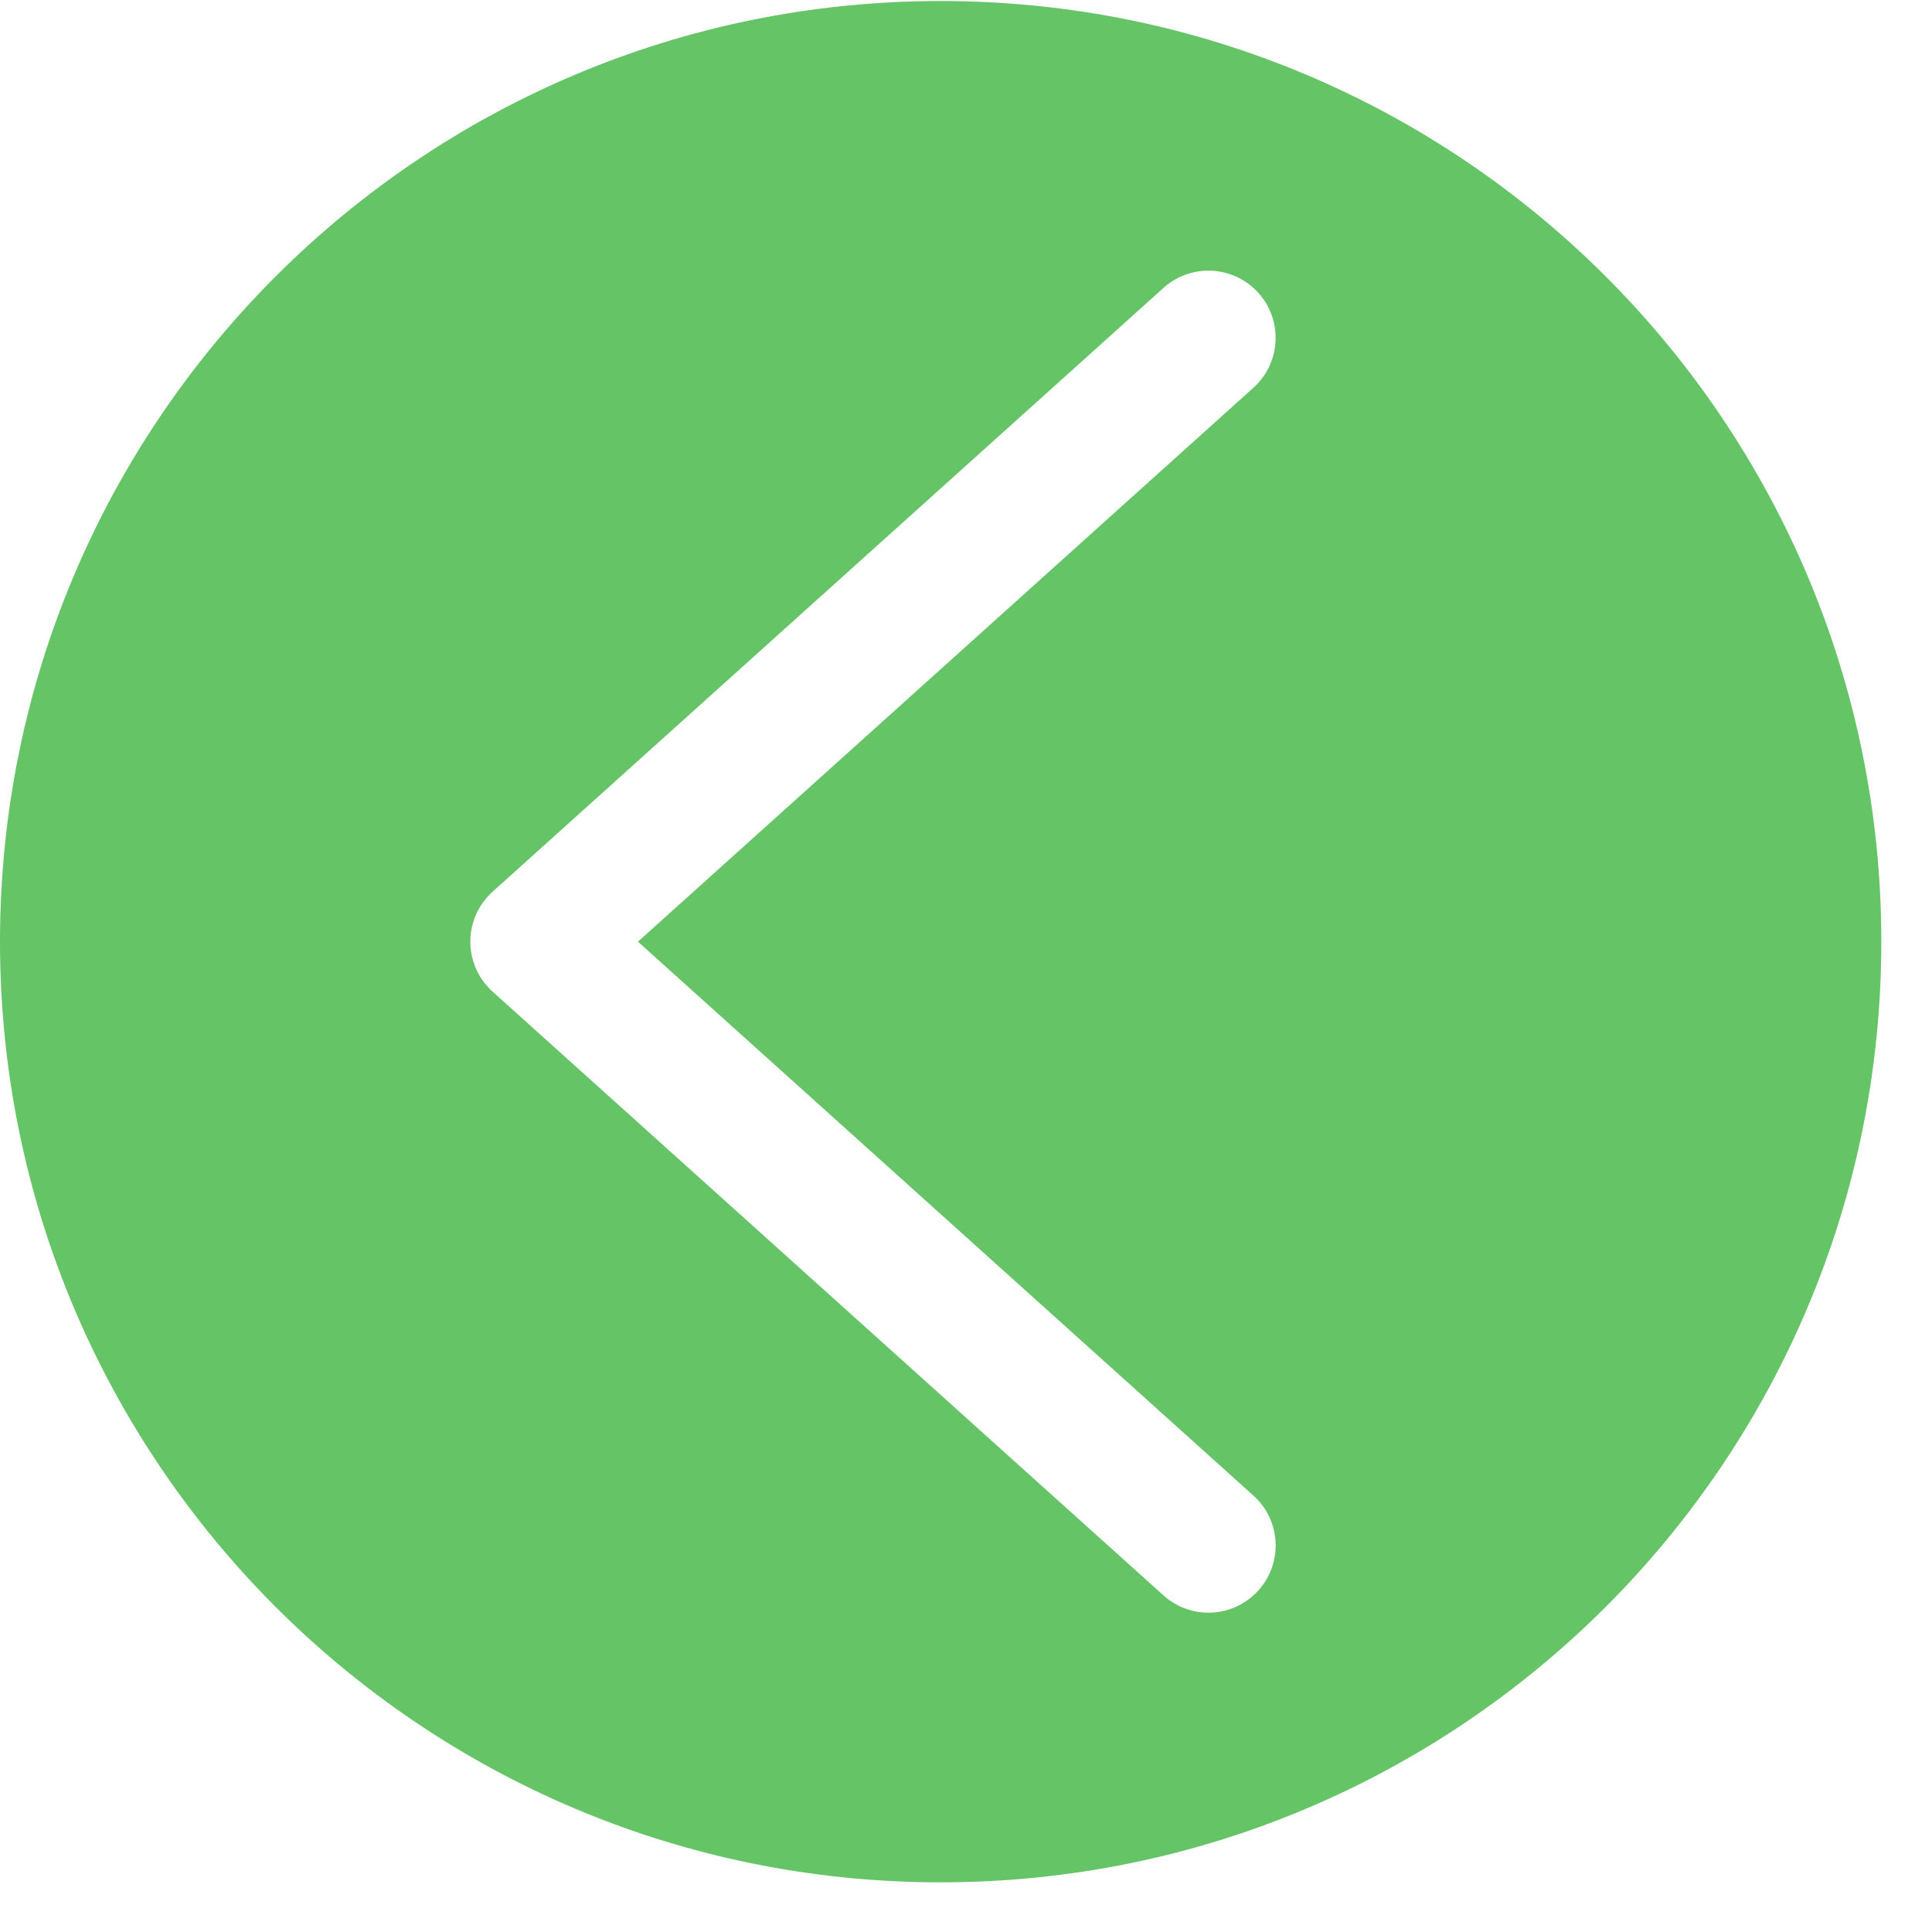 <svg width="34" height="34" viewBox="0 0 34 34" fill="none" xmlns="http://www.w3.org/2000/svg">
<path d="M16.554 33.126C25.697 33.126 33.108 25.714 33.108 16.572C33.108 7.429 25.697 0.018 16.554 0.018C7.412 0.018 1.75053e-05 7.429 1.6706e-05 16.572C1.59067e-05 25.714 7.412 33.126 16.554 33.126ZM8.581 15.78C8.609 15.75 8.638 15.721 8.668 15.693L20.493 5.051C20.987 4.624 21.733 4.678 22.161 5.172C22.576 5.652 22.538 6.374 22.075 6.808L11.227 16.572L22.075 26.335C22.552 26.782 22.576 27.53 22.13 28.006C21.695 28.47 20.973 28.508 20.493 28.092L8.668 17.45C8.183 17.013 8.144 16.265 8.581 15.78Z" fill="#65C466"/>
</svg>
